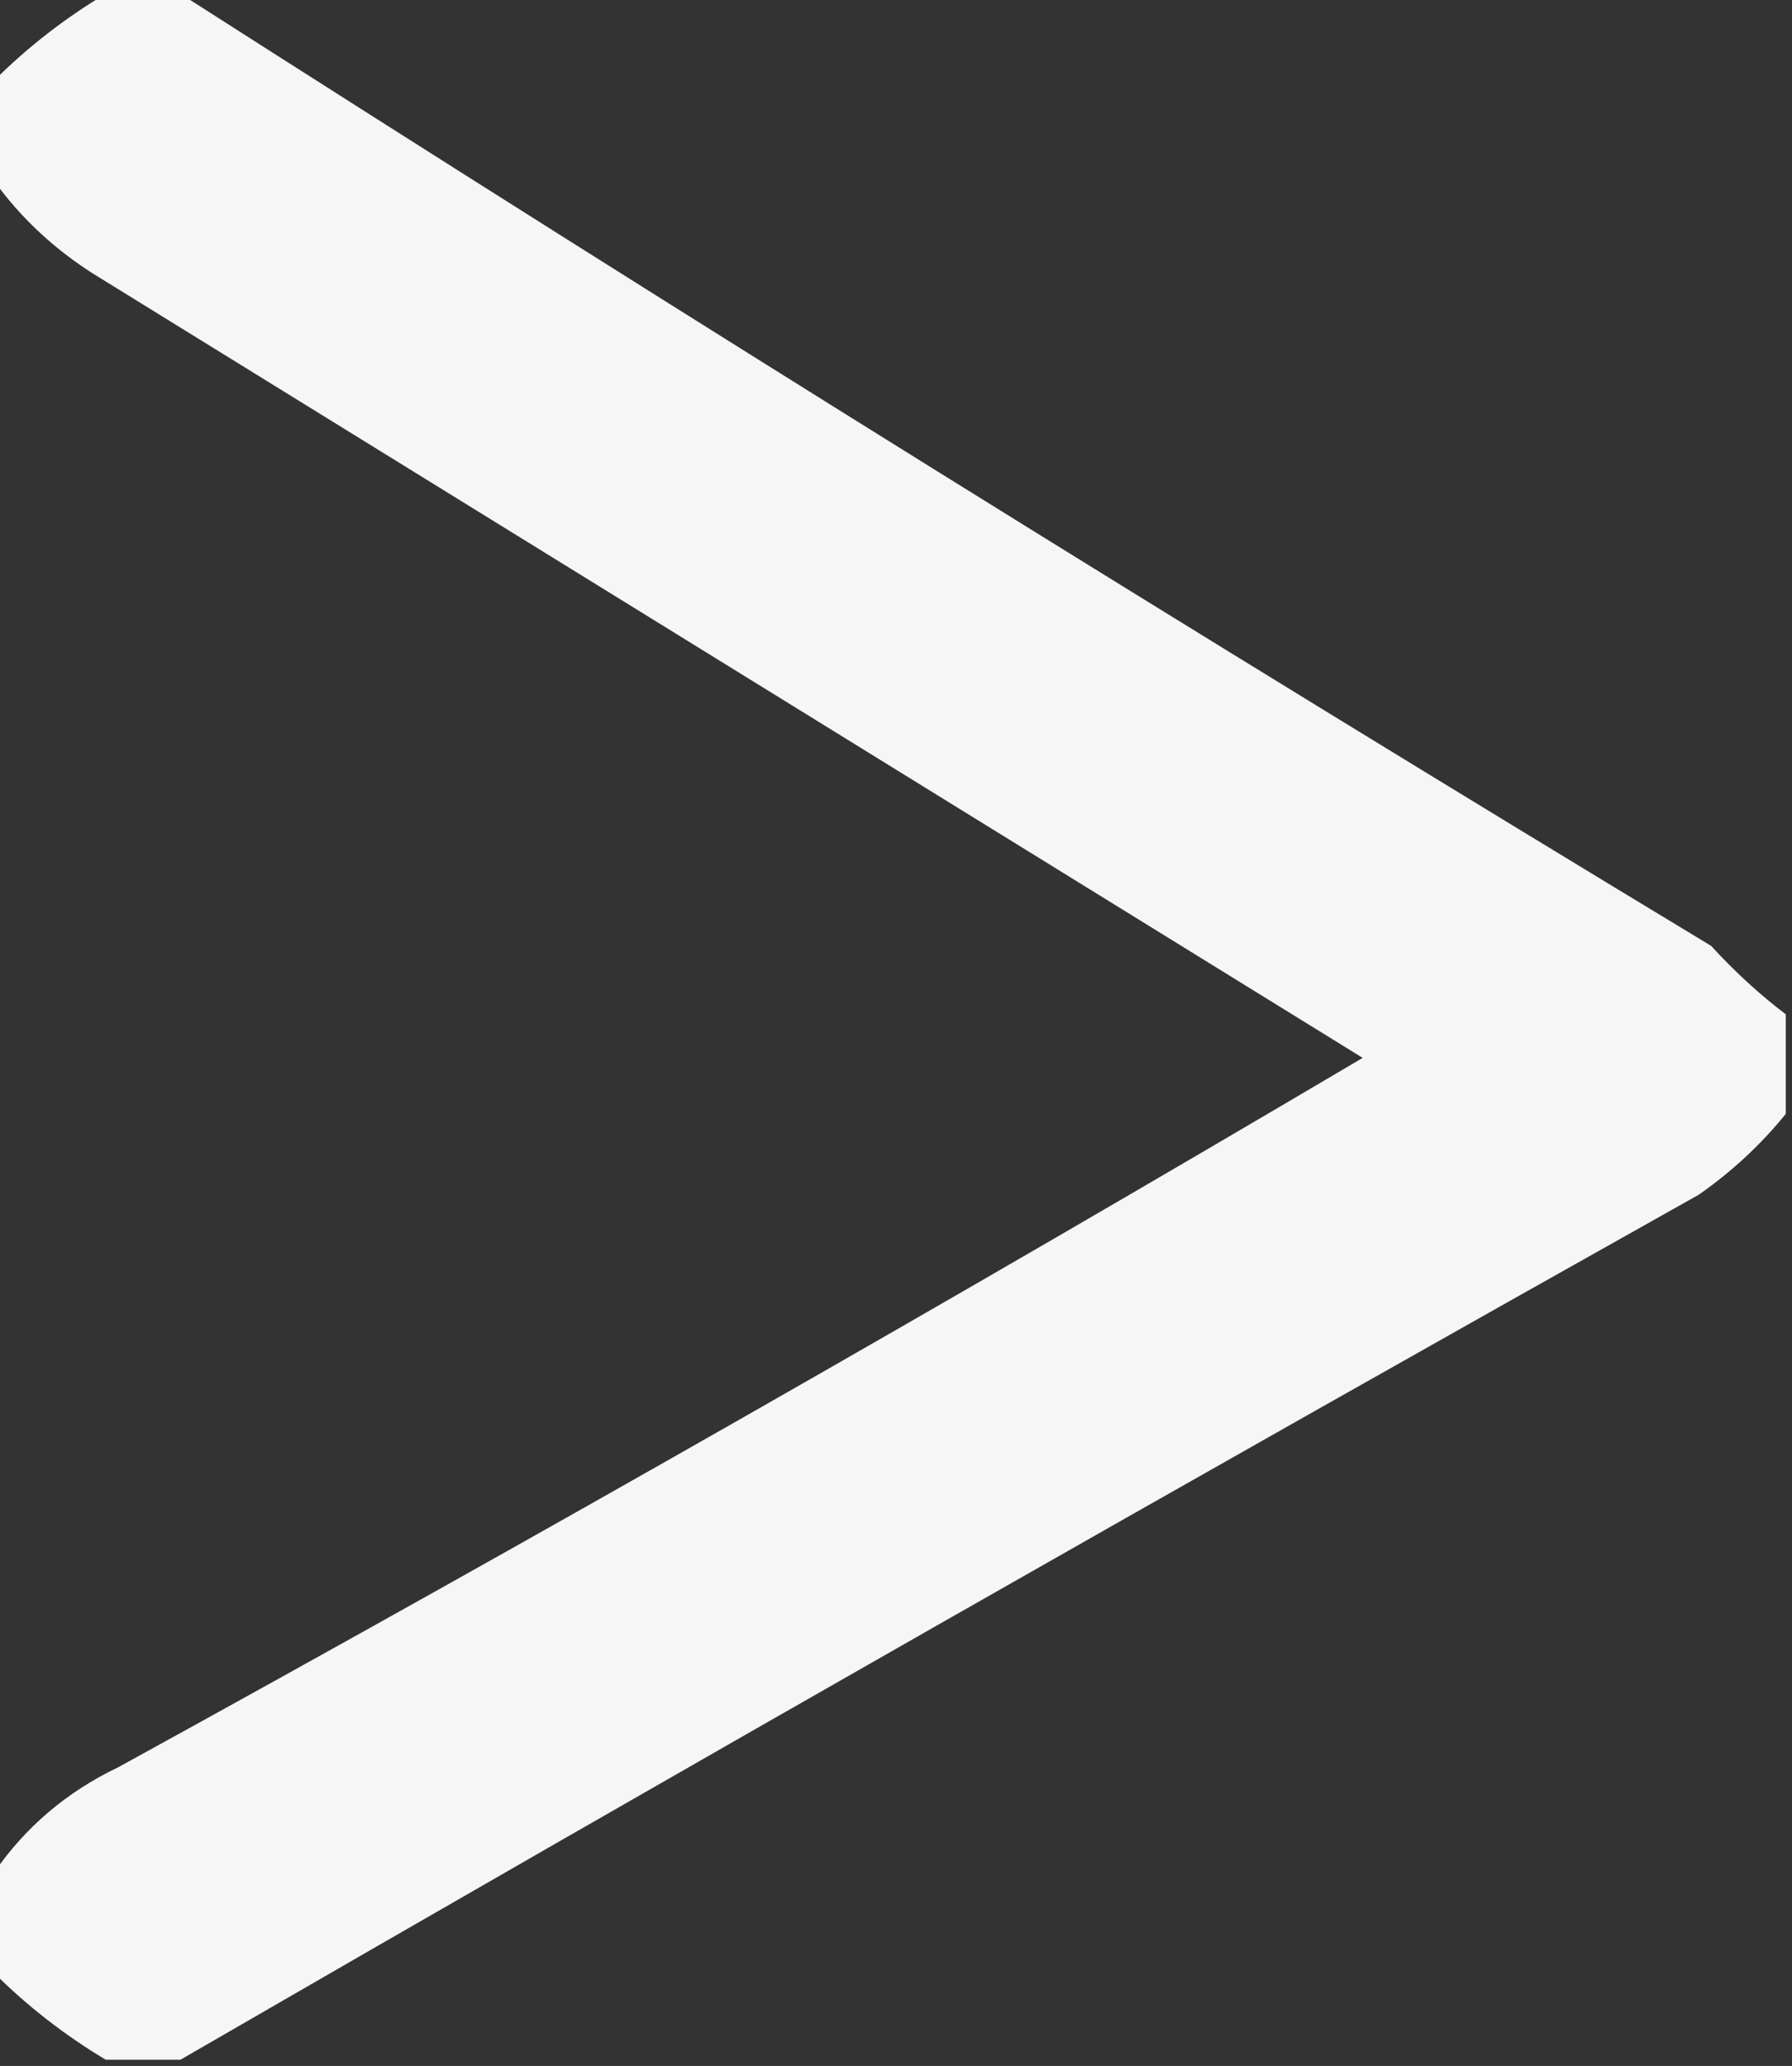 <?xml version="1.0" encoding="UTF-8"?>
<!DOCTYPE svg PUBLIC "-//W3C//DTD SVG 1.1//EN" "http://www.w3.org/Graphics/SVG/1.1/DTD/svg11.dtd">
<svg xmlns="http://www.w3.org/2000/svg" version="1.1" width="144px" height="166px" style="shape-rendering:geometricPrecision; text-rendering:geometricPrecision; image-rendering:optimizeQuality; fill-rule:evenodd; clip-rule:evenodd" xmlns:xlink="http://www.w3.org/1999/xlink">
<rect width="100%" height="100%" fill="#333333" stroke="none"/>
<g><path style="opacity:0.957" fill="#fefffe" d="M 8.5,-0.5 C 10.5,-0.5 12.5,-0.5 14.5,-0.5C 55.1,25.476 96.1,50.976 137.5,76C 139.416,78.09 141.416,79.923 143.5,81.5C 143.5,84.167 143.5,86.833 143.5,89.5C 141.5,91.972 139.167,94.138 136.5,96C 95.608,118.941 54.941,142.108 14.5,165.5C 12.5,165.5 10.5,165.5 8.5,165.5C 5.195,163.525 2.195,161.191 -0.5,158.5C -0.5,155.833 -0.5,153.167 -0.5,150.5C 2.029,146.811 5.362,143.978 9.5,142C 43.159,123.506 76.492,104.506 109.5,85C 75.5,64 41.5,43 7.5,22C 4.308,19.972 1.641,17.472 -0.5,14.5C -0.5,11.833 -0.5,9.167 -0.5,6.5C 2.195,3.809 5.195,1.475 8.5,-0.5 Z"/></g>
</svg>
